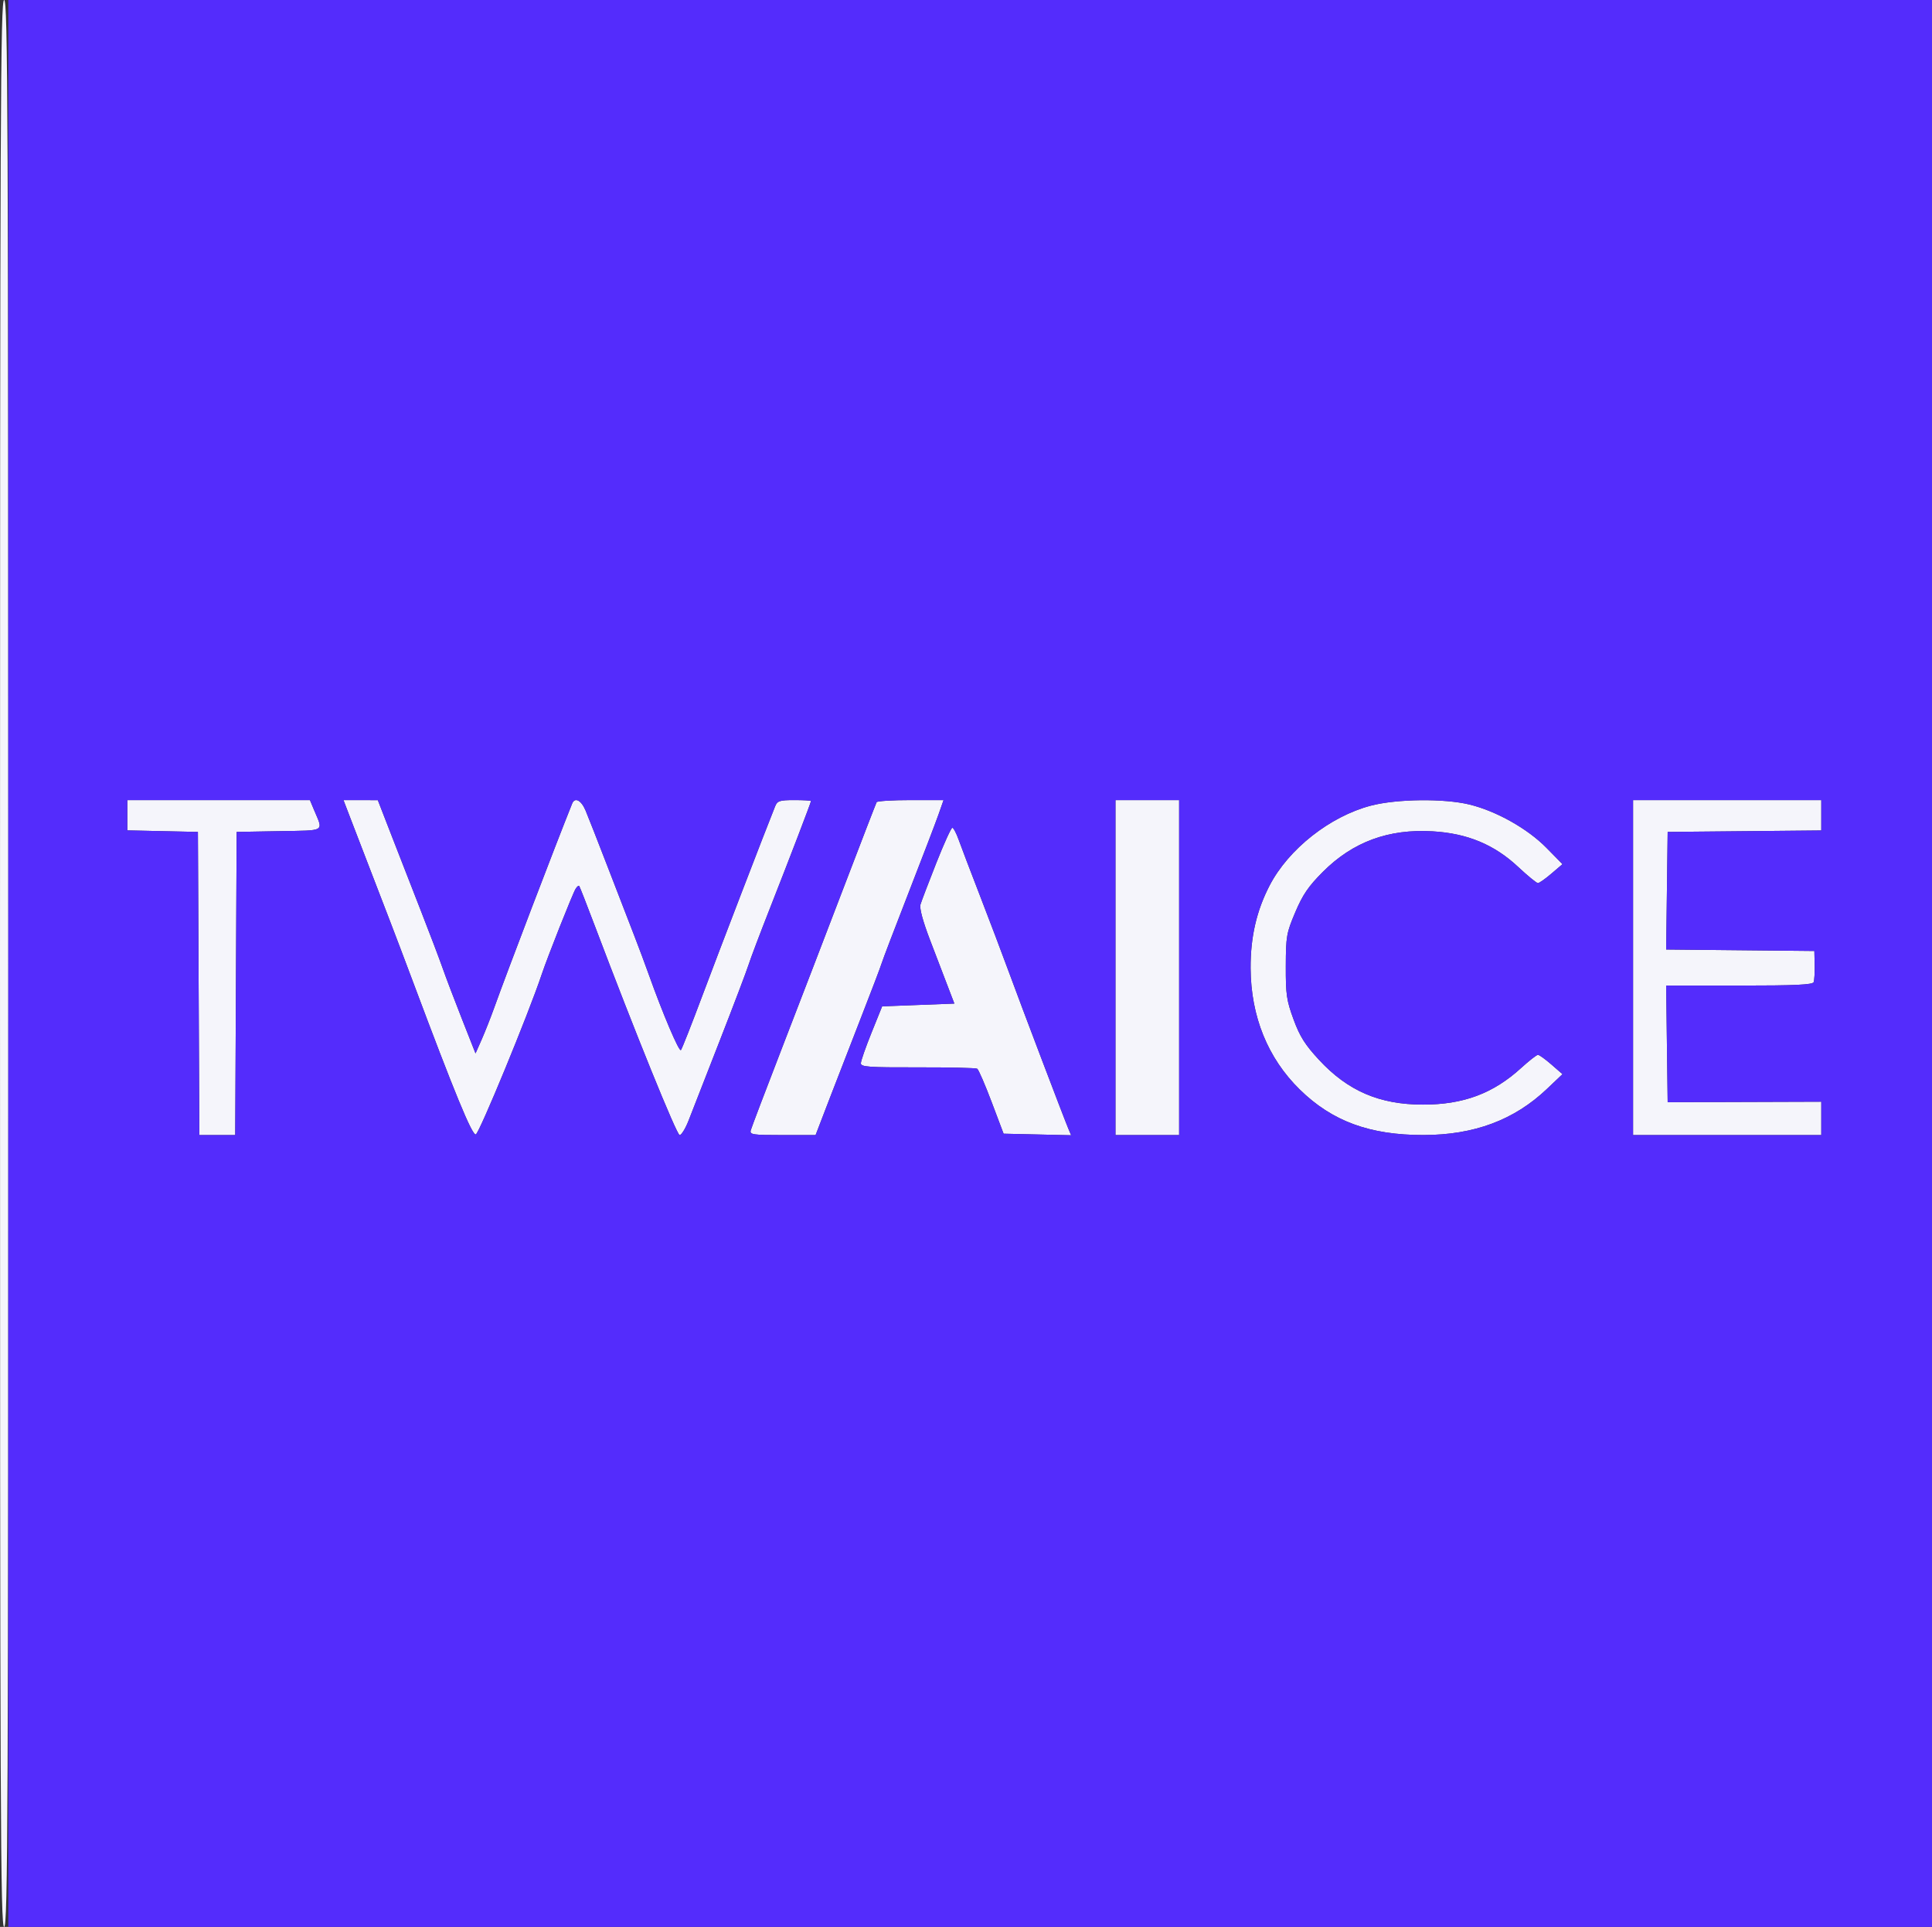 <svg xmlns="http://www.w3.org/2000/svg" width="698" height="696" viewBox="0 0 698 696" version="1.1"><rect x="0" y="0" width="698" height="696" fill="#333333" stroke="none"/><path d="M 0 348 C 0 656.667, 0.170 696, 1.500 696 C 2.830 696, 3 656.667, 3 348 C 3 39.333, 2.830 0, 1.500 0 C 0.170 0, 0 39.333, 0 348 M 46 294.470 L 46 299.940 58.750 300.220 L 71.500 300.500 71.759 355.250 L 72.017 410 78.500 410 L 84.983 410 85.241 355.250 L 85.500 300.500 100.809 300.224 C 118.001 299.913, 116.838 300.643, 113.367 292.337 L 111.973 289 78.987 289 L 46 289 46 294.470 M 126.485 295.250 C 130.492 305.703, 137.550 324.040, 140.823 332.500 C 142.525 336.900, 146.359 347.025, 149.344 355 C 164.205 394.705, 170.519 410.047, 171.889 409.777 C 173.096 409.539, 190.918 366.284, 195.694 352 C 197.840 345.584, 206.881 322.780, 207.974 321.029 C 208.478 320.220, 209.058 319.770, 209.261 320.029 C 209.464 320.288, 212.013 326.800, 214.925 334.500 C 229.446 372.899, 244.492 410, 245.544 410 C 246.192 410, 247.645 407.637, 248.772 404.750 C 249.899 401.863, 254.950 388.925, 259.998 376 C 265.045 363.075, 269.743 350.700, 270.439 348.500 C 271.135 346.300, 274.537 337.300, 278 328.500 C 285.301 309.945, 293 289.849, 293 289.347 C 293 289.156, 290.289 289, 286.975 289 C 281.663 289, 280.843 289.266, 280.041 291.250 C 276.721 299.466, 259.701 343.737, 253.803 359.500 C 249.893 369.950, 246.383 378.858, 246.002 379.295 C 245.347 380.048, 239.434 366.149, 234.391 352 C 233.116 348.425, 230.763 342.125, 229.160 338 C 227.558 333.875, 223.297 322.850, 219.691 313.500 C 216.085 304.150, 212.423 294.813, 211.554 292.750 C 209.987 289.034, 207.679 287.842, 206.712 290.250 C 200.656 305.316, 183.209 351.007, 178.549 364 C 177.267 367.575, 175.224 372.750, 174.009 375.500 L 171.800 380.500 166.949 368.205 C 164.281 361.443, 161.117 353.118, 159.918 349.705 C 158.718 346.292, 155.184 336.975, 152.063 329 C 148.942 321.025, 144.164 308.768, 141.444 301.762 L 136.500 289.023 130.295 289.012 L 124.090 289 126.485 295.250 M 316.711 289.750 C 316.488 290.163, 311.231 303.775, 305.029 320 C 298.828 336.225, 288.794 362.325, 282.732 378 C 276.669 393.675, 271.497 407.288, 271.238 408.250 C 270.808 409.845, 271.823 410, 282.713 410 L 294.659 410 299.941 396.250 C 302.846 388.688, 308.040 375.300, 311.483 366.500 C 314.926 357.700, 318.087 349.375, 318.509 348 C 318.930 346.625, 323.309 335.150, 328.241 322.500 C 333.173 309.850, 338.037 297.137, 339.050 294.250 L 340.892 289 329.005 289 C 322.467 289, 316.935 289.337, 316.711 289.750 M 403 349.500 L 403 410 414.500 410 L 426 410 426 349.500 L 426 289 414.500 289 L 403 289 403 349.500 M 495.253 291.009 C 480.513 294.872, 465.537 306.672, 458.712 319.800 C 453.968 328.927, 451.765 338.497, 451.823 349.735 C 451.912 367.138, 458.018 382.205, 469.571 393.533 C 481.283 405.016, 494.875 410.014, 514.315 409.985 C 532.607 409.957, 547.061 404.559, 558.865 393.347 L 564.500 387.994 560.500 384.512 C 558.300 382.597, 556.113 381.023, 555.640 381.015 C 555.167 381.007, 552.438 383.137, 549.575 385.750 C 539.447 394.991, 528.663 399.008, 514.040 398.988 C 498.343 398.966, 486.930 394.043, 476.524 382.803 C 471.476 377.351, 469.610 374.389, 467.344 368.230 C 464.819 361.366, 464.504 359.212, 464.537 349 C 464.571 338.207, 464.782 337.008, 467.965 329.500 C 470.654 323.158, 472.719 320.137, 477.929 314.924 C 488.752 304.094, 501.635 299.340, 517.606 300.284 C 530.144 301.025, 539.867 305.073, 548.491 313.141 C 551.936 316.363, 555.148 318.993, 555.627 318.985 C 556.107 318.977, 558.300 317.433, 560.500 315.555 L 564.500 312.139 558.691 306.230 C 551.904 299.328, 540.636 292.986, 530.936 290.609 C 521.772 288.363, 504.618 288.555, 495.253 291.009 M 590 349.500 L 590 410 624 410 L 658 410 658 403.971 L 658 397.942 630.250 398.033 L 602.500 398.124 602.230 377.062 L 601.960 356 628.373 356 C 648.588 356, 654.896 355.707, 655.253 354.750 C 655.510 354.063, 655.671 351.250, 655.610 348.500 L 655.500 343.500 628.730 343.234 L 601.960 342.967 602.230 321.734 L 602.500 300.500 630.250 300.234 L 658 299.968 658 294.484 L 658 289 624 289 L 590 289 590 349.500 M 338.254 311.750 C 335.483 318.762, 332.923 325.478, 332.565 326.673 C 332.143 328.082, 333.371 332.656, 336.056 339.673 C 338.334 345.628, 341.233 353.200, 342.497 356.500 L 344.795 362.500 331.750 363 L 318.705 363.500 314.872 373 C 312.763 378.225, 311.029 383.194, 311.019 384.042 C 311.002 385.383, 313.678 385.578, 331.589 385.538 C 342.913 385.513, 352.571 385.735, 353.051 386.032 C 353.531 386.328, 355.872 391.730, 358.253 398.036 L 362.583 409.500 374.784 409.781 L 386.985 410.061 386.017 407.781 C 384.463 404.117, 369.054 363.558, 364.446 351 C 362.125 344.675, 357.438 332.300, 354.031 323.500 C 350.624 314.700, 347.156 305.587, 346.324 303.250 C 345.493 300.913, 344.470 299, 344.052 299 C 343.635 299, 341.026 304.738, 338.254 311.750" stroke="none" fill="#f5f5fb" fill-rule="evenodd"/><path d="M 3 348 L 3 696 350.500 696 L 698 696 698 348 L 698 0 350.500 0 L 3 0 3 348 M 46 294.470 L 46 299.940 58.750 300.220 L 71.500 300.500 71.759 355.250 L 72.017 410 78.500 410 L 84.983 410 85.241 355.250 L 85.500 300.500 100.809 300.224 C 118.001 299.913, 116.838 300.643, 113.367 292.337 L 111.973 289 78.987 289 L 46 289 46 294.470 M 126.485 295.250 C 130.492 305.703, 137.550 324.040, 140.823 332.500 C 142.525 336.900, 146.359 347.025, 149.344 355 C 164.205 394.705, 170.519 410.047, 171.889 409.777 C 173.096 409.539, 190.918 366.284, 195.694 352 C 197.840 345.584, 206.881 322.780, 207.974 321.029 C 208.478 320.220, 209.058 319.770, 209.261 320.029 C 209.464 320.288, 212.013 326.800, 214.925 334.500 C 229.446 372.899, 244.492 410, 245.544 410 C 246.192 410, 247.645 407.637, 248.772 404.750 C 249.899 401.863, 254.950 388.925, 259.998 376 C 265.045 363.075, 269.743 350.700, 270.439 348.500 C 271.135 346.300, 274.537 337.300, 278 328.500 C 285.301 309.945, 293 289.849, 293 289.347 C 293 289.156, 290.289 289, 286.975 289 C 281.663 289, 280.843 289.266, 280.041 291.250 C 276.721 299.466, 259.701 343.737, 253.803 359.500 C 249.893 369.950, 246.383 378.858, 246.002 379.295 C 245.347 380.048, 239.434 366.149, 234.391 352 C 233.116 348.425, 230.763 342.125, 229.160 338 C 227.558 333.875, 223.297 322.850, 219.691 313.500 C 216.085 304.150, 212.423 294.813, 211.554 292.750 C 209.987 289.034, 207.679 287.842, 206.712 290.250 C 200.656 305.316, 183.209 351.007, 178.549 364 C 177.267 367.575, 175.224 372.750, 174.009 375.500 L 171.800 380.500 166.949 368.205 C 164.281 361.443, 161.117 353.118, 159.918 349.705 C 158.718 346.292, 155.184 336.975, 152.063 329 C 148.942 321.025, 144.164 308.768, 141.444 301.762 L 136.500 289.023 130.295 289.012 L 124.090 289 126.485 295.250 M 316.711 289.750 C 316.488 290.163, 311.231 303.775, 305.029 320 C 298.828 336.225, 288.794 362.325, 282.732 378 C 276.669 393.675, 271.497 407.288, 271.238 408.250 C 270.808 409.845, 271.823 410, 282.713 410 L 294.659 410 299.941 396.250 C 302.846 388.688, 308.040 375.300, 311.483 366.500 C 314.926 357.700, 318.087 349.375, 318.509 348 C 318.930 346.625, 323.309 335.150, 328.241 322.500 C 333.173 309.850, 338.037 297.137, 339.050 294.250 L 340.892 289 329.005 289 C 322.467 289, 316.935 289.337, 316.711 289.750 M 403 349.500 L 403 410 414.500 410 L 426 410 426 349.500 L 426 289 414.500 289 L 403 289 403 349.500 M 495.253 291.009 C 480.513 294.872, 465.537 306.672, 458.712 319.800 C 453.968 328.927, 451.765 338.497, 451.823 349.735 C 451.912 367.138, 458.018 382.205, 469.571 393.533 C 481.283 405.016, 494.875 410.014, 514.315 409.985 C 532.607 409.957, 547.061 404.559, 558.865 393.347 L 564.500 387.994 560.500 384.512 C 558.300 382.597, 556.113 381.023, 555.640 381.015 C 555.167 381.007, 552.438 383.137, 549.575 385.750 C 539.447 394.991, 528.663 399.008, 514.040 398.988 C 498.343 398.966, 486.930 394.043, 476.524 382.803 C 471.476 377.351, 469.610 374.389, 467.344 368.230 C 464.819 361.366, 464.504 359.212, 464.537 349 C 464.571 338.207, 464.782 337.008, 467.965 329.500 C 470.654 323.158, 472.719 320.137, 477.929 314.924 C 488.752 304.094, 501.635 299.340, 517.606 300.284 C 530.144 301.025, 539.867 305.073, 548.491 313.141 C 551.936 316.363, 555.148 318.993, 555.627 318.985 C 556.107 318.977, 558.300 317.433, 560.500 315.555 L 564.500 312.139 558.691 306.230 C 551.904 299.328, 540.636 292.986, 530.936 290.609 C 521.772 288.363, 504.618 288.555, 495.253 291.009 M 590 349.500 L 590 410 624 410 L 658 410 658 403.971 L 658 397.942 630.250 398.033 L 602.500 398.124 602.230 377.062 L 601.960 356 628.373 356 C 648.588 356, 654.896 355.707, 655.253 354.750 C 655.510 354.063, 655.671 351.250, 655.610 348.500 L 655.500 343.500 628.730 343.234 L 601.960 342.967 602.230 321.734 L 602.500 300.500 630.250 300.234 L 658 299.968 658 294.484 L 658 289 624 289 L 590 289 590 349.500 M 338.254 311.750 C 335.483 318.762, 332.923 325.478, 332.565 326.673 C 332.143 328.082, 333.371 332.656, 336.056 339.673 C 338.334 345.628, 341.233 353.200, 342.497 356.500 L 344.795 362.500 331.750 363 L 318.705 363.500 314.872 373 C 312.763 378.225, 311.029 383.194, 311.019 384.042 C 311.002 385.383, 313.678 385.578, 331.589 385.538 C 342.913 385.513, 352.571 385.735, 353.051 386.032 C 353.531 386.328, 355.872 391.730, 358.253 398.036 L 362.583 409.500 374.784 409.781 L 386.985 410.061 386.017 407.781 C 384.463 404.117, 369.054 363.558, 364.446 351 C 362.125 344.675, 357.438 332.300, 354.031 323.500 C 350.624 314.700, 347.156 305.587, 346.324 303.250 C 345.493 300.913, 344.470 299, 344.052 299 C 343.635 299, 341.026 304.738, 338.254 311.750" stroke="none" fill="#542cfc" fill-rule="evenodd"/></svg>